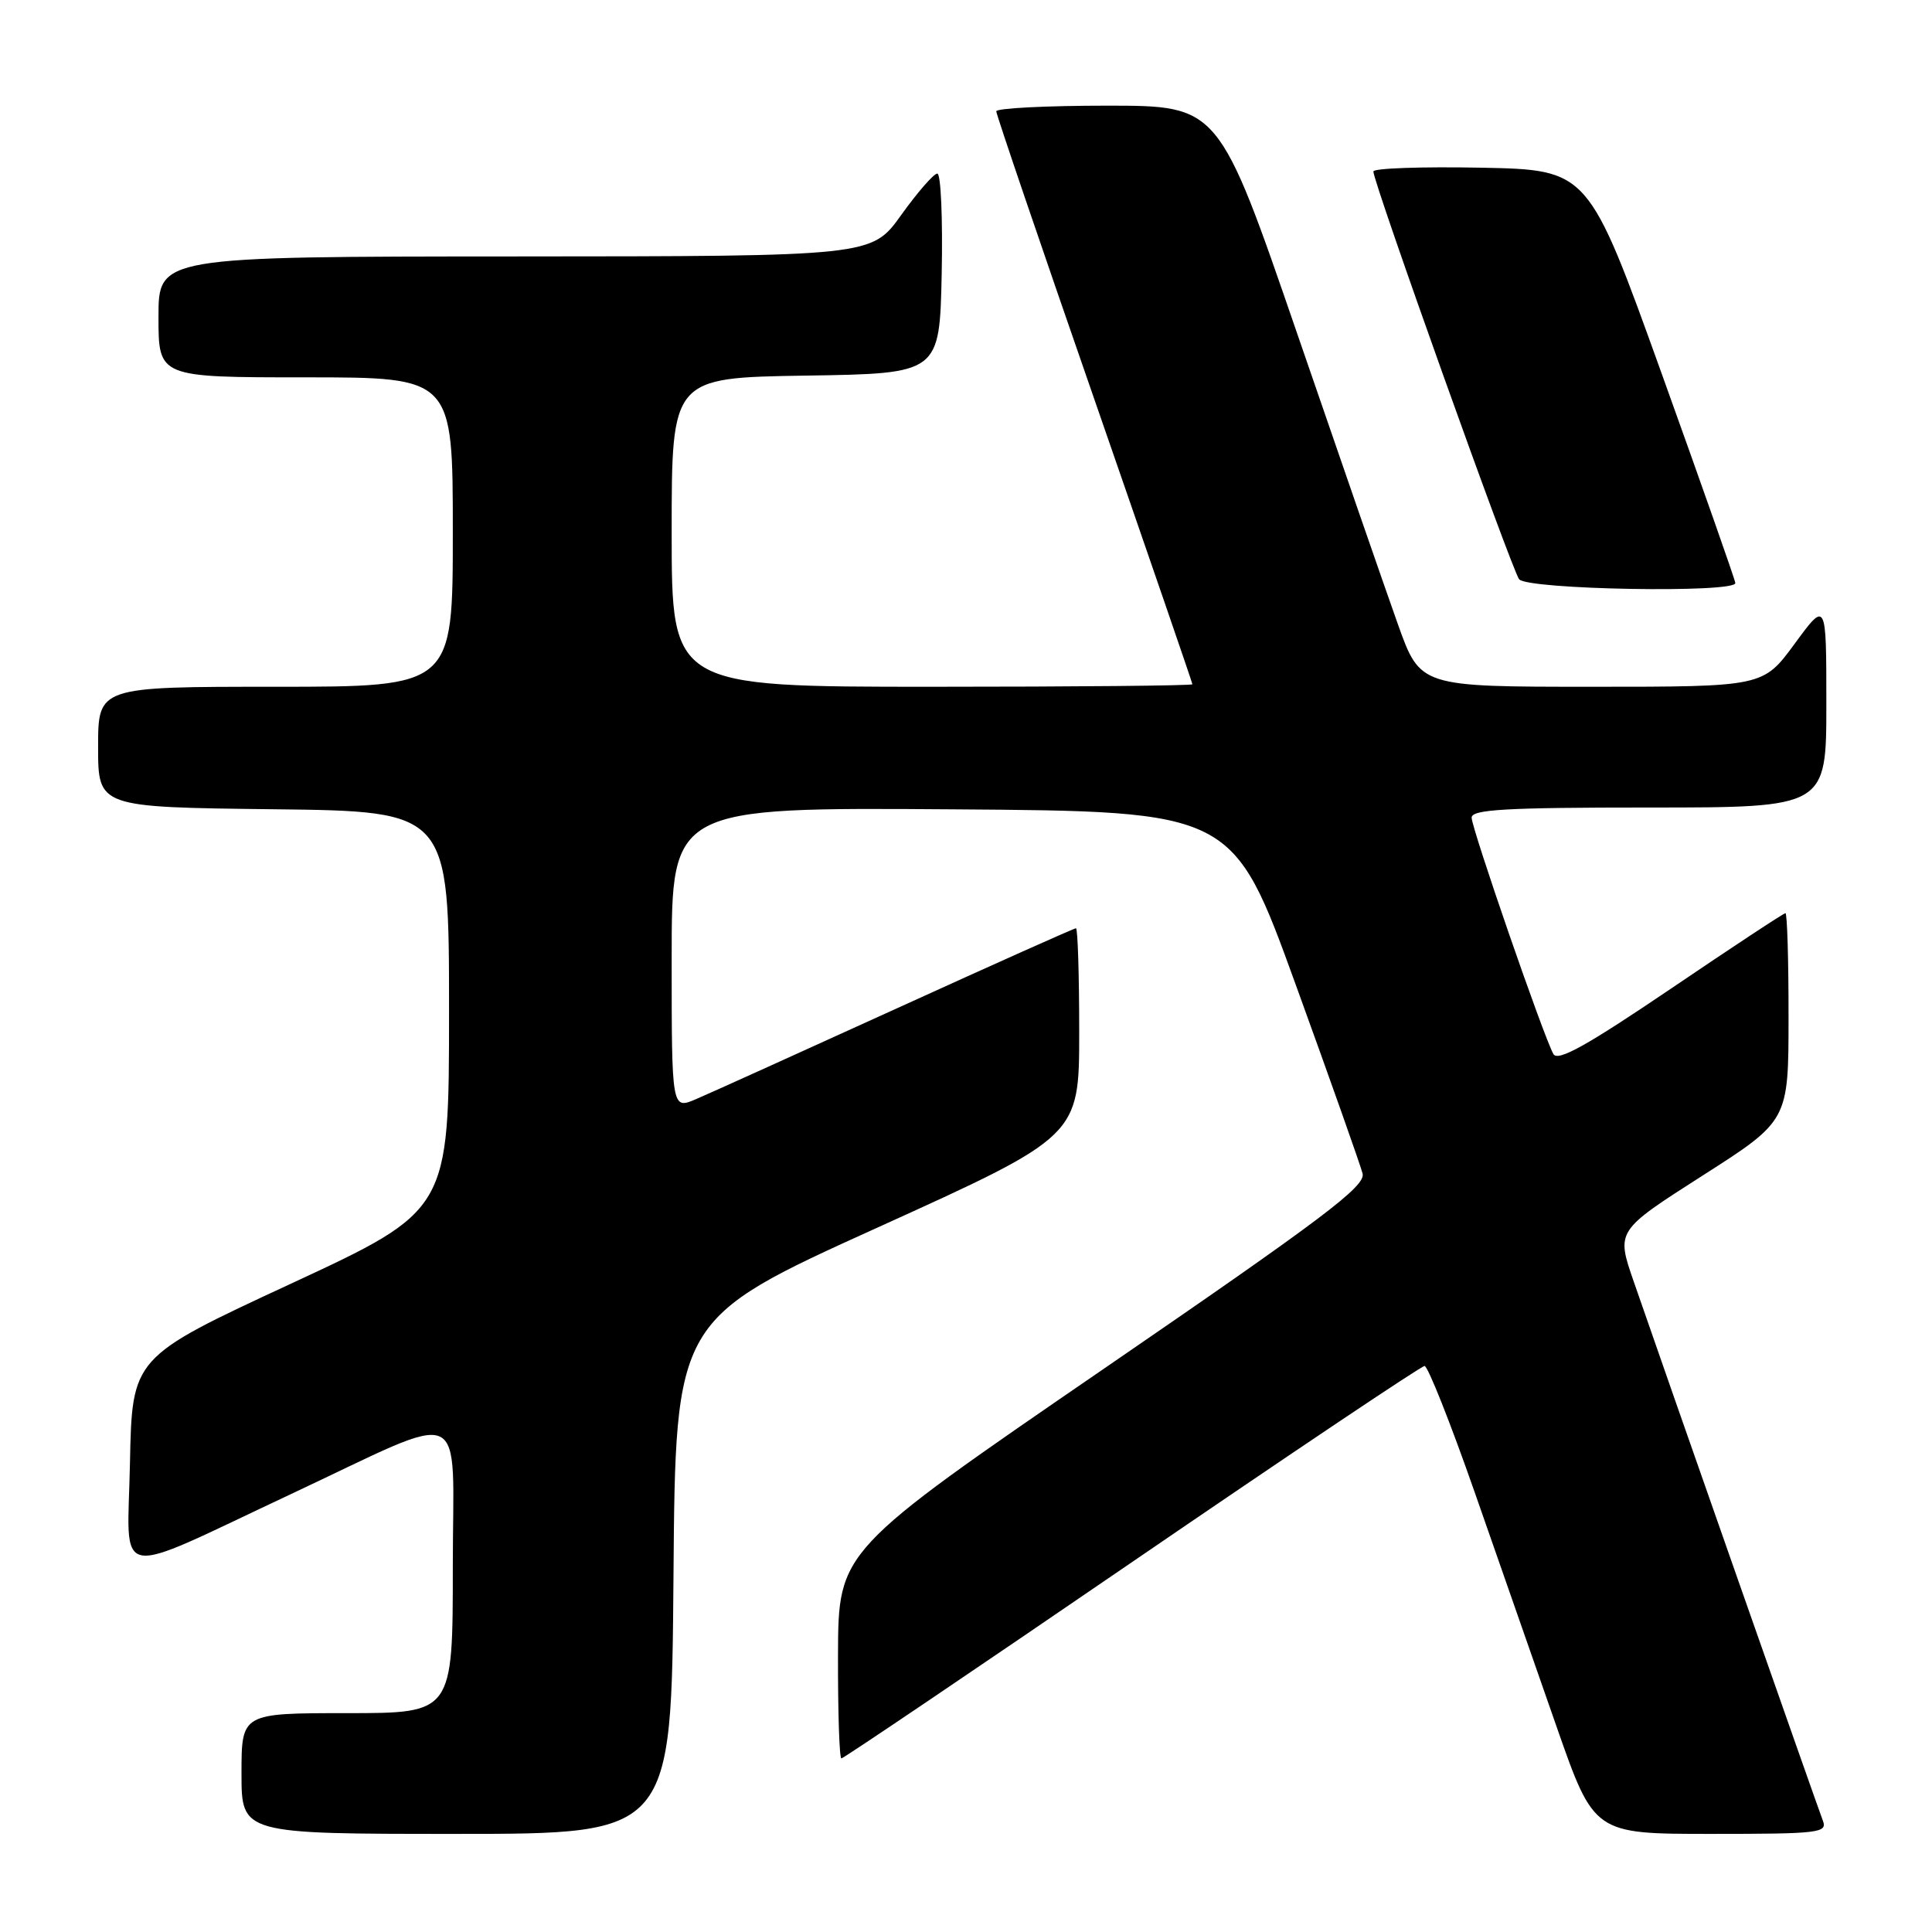 <?xml version="1.0" encoding="UTF-8" standalone="no"?>
<!DOCTYPE svg PUBLIC "-//W3C//DTD SVG 1.1//EN" "http://www.w3.org/Graphics/SVG/1.1/DTD/svg11.dtd" >
<svg xmlns="http://www.w3.org/2000/svg" xmlns:xlink="http://www.w3.org/1999/xlink" version="1.1" viewBox="0 0 256 256">
 <g >
 <path fill="currentColor"
d=" M 89.24 208.89 C 89.50 174.79 89.50 174.79 116.25 162.67 C 143.00 150.54 143.00 150.54 143.00 136.77 C 143.00 129.20 142.81 123.00 142.57 123.00 C 142.33 123.00 131.64 127.78 118.82 133.62 C 105.99 139.46 94.04 144.87 92.25 145.63 C 89.00 147.03 89.00 147.03 89.00 127.00 C 89.00 106.98 89.00 106.98 126.18 107.24 C 163.36 107.50 163.36 107.50 171.70 130.50 C 176.29 143.15 180.27 154.40 180.55 155.50 C 180.97 157.18 175.50 161.31 146.07 181.50 C 111.09 205.50 111.09 205.50 111.04 219.25 C 111.02 226.81 111.22 233.00 111.49 233.00 C 111.76 233.00 129.08 221.30 149.98 207.00 C 170.88 192.70 188.33 181.00 188.76 181.00 C 189.20 181.00 192.19 188.54 195.41 197.75 C 198.63 206.96 203.50 220.91 206.24 228.75 C 211.22 243.00 211.22 243.00 226.72 243.00 C 241.07 243.00 242.16 242.87 241.54 241.25 C 240.84 239.44 220.58 181.70 216.47 169.79 C 214.15 163.09 214.15 163.09 225.57 155.79 C 236.99 148.50 236.99 148.50 236.99 134.75 C 237.00 127.19 236.81 121.00 236.58 121.00 C 236.35 121.00 229.51 125.51 221.38 131.02 C 210.18 138.60 206.41 140.70 205.83 139.66 C 204.53 137.34 195.00 109.78 195.00 108.34 C 195.00 107.26 199.49 107.00 218.50 107.00 C 242.00 107.00 242.00 107.00 242.00 93.29 C 242.00 79.58 242.00 79.58 237.81 85.29 C 233.62 91.00 233.62 91.00 210.90 91.00 C 188.19 91.00 188.19 91.00 185.24 82.75 C 183.62 78.21 177.62 60.89 171.90 44.25 C 161.50 14.01 161.50 14.01 146.75 14.00 C 138.64 14.00 132.00 14.34 132.01 14.75 C 132.01 15.16 137.86 32.34 145.01 52.92 C 152.15 73.50 158.00 90.49 158.00 90.67 C 158.00 90.85 142.47 91.00 123.50 91.00 C 89.00 91.00 89.00 91.00 89.00 70.52 C 89.00 50.05 89.00 50.05 106.75 49.77 C 124.50 49.50 124.50 49.50 124.78 36.25 C 124.93 28.96 124.67 23.00 124.20 23.00 C 123.73 23.00 121.58 25.47 119.42 28.48 C 115.50 33.96 115.50 33.96 68.25 33.98 C 21.00 34.00 21.00 34.00 21.00 42.00 C 21.00 50.00 21.00 50.00 40.50 50.00 C 60.00 50.00 60.00 50.00 60.00 70.50 C 60.00 91.00 60.00 91.00 36.50 91.00 C 13.00 91.00 13.00 91.00 13.00 98.98 C 13.00 106.96 13.00 106.96 36.25 107.23 C 59.50 107.50 59.50 107.50 59.50 133.94 C 59.50 160.37 59.50 160.37 38.50 170.12 C 17.50 179.86 17.50 179.86 17.22 193.90 C 16.91 209.69 14.55 209.24 38.50 198.00 C 62.48 186.75 60.00 185.64 60.00 207.54 C 60.00 227.00 60.00 227.00 46.00 227.00 C 32.00 227.00 32.00 227.00 32.00 235.00 C 32.00 243.00 32.00 243.00 60.49 243.00 C 88.97 243.00 88.97 243.00 89.24 208.89 Z  M 229.94 77.25 C 229.91 76.84 225.52 64.35 220.18 49.50 C 210.47 22.50 210.47 22.50 196.24 22.22 C 188.41 22.07 181.99 22.29 181.98 22.72 C 181.94 24.09 200.30 75.45 201.29 76.75 C 202.35 78.13 230.05 78.62 229.94 77.25 Z "/>
</g>
</svg>